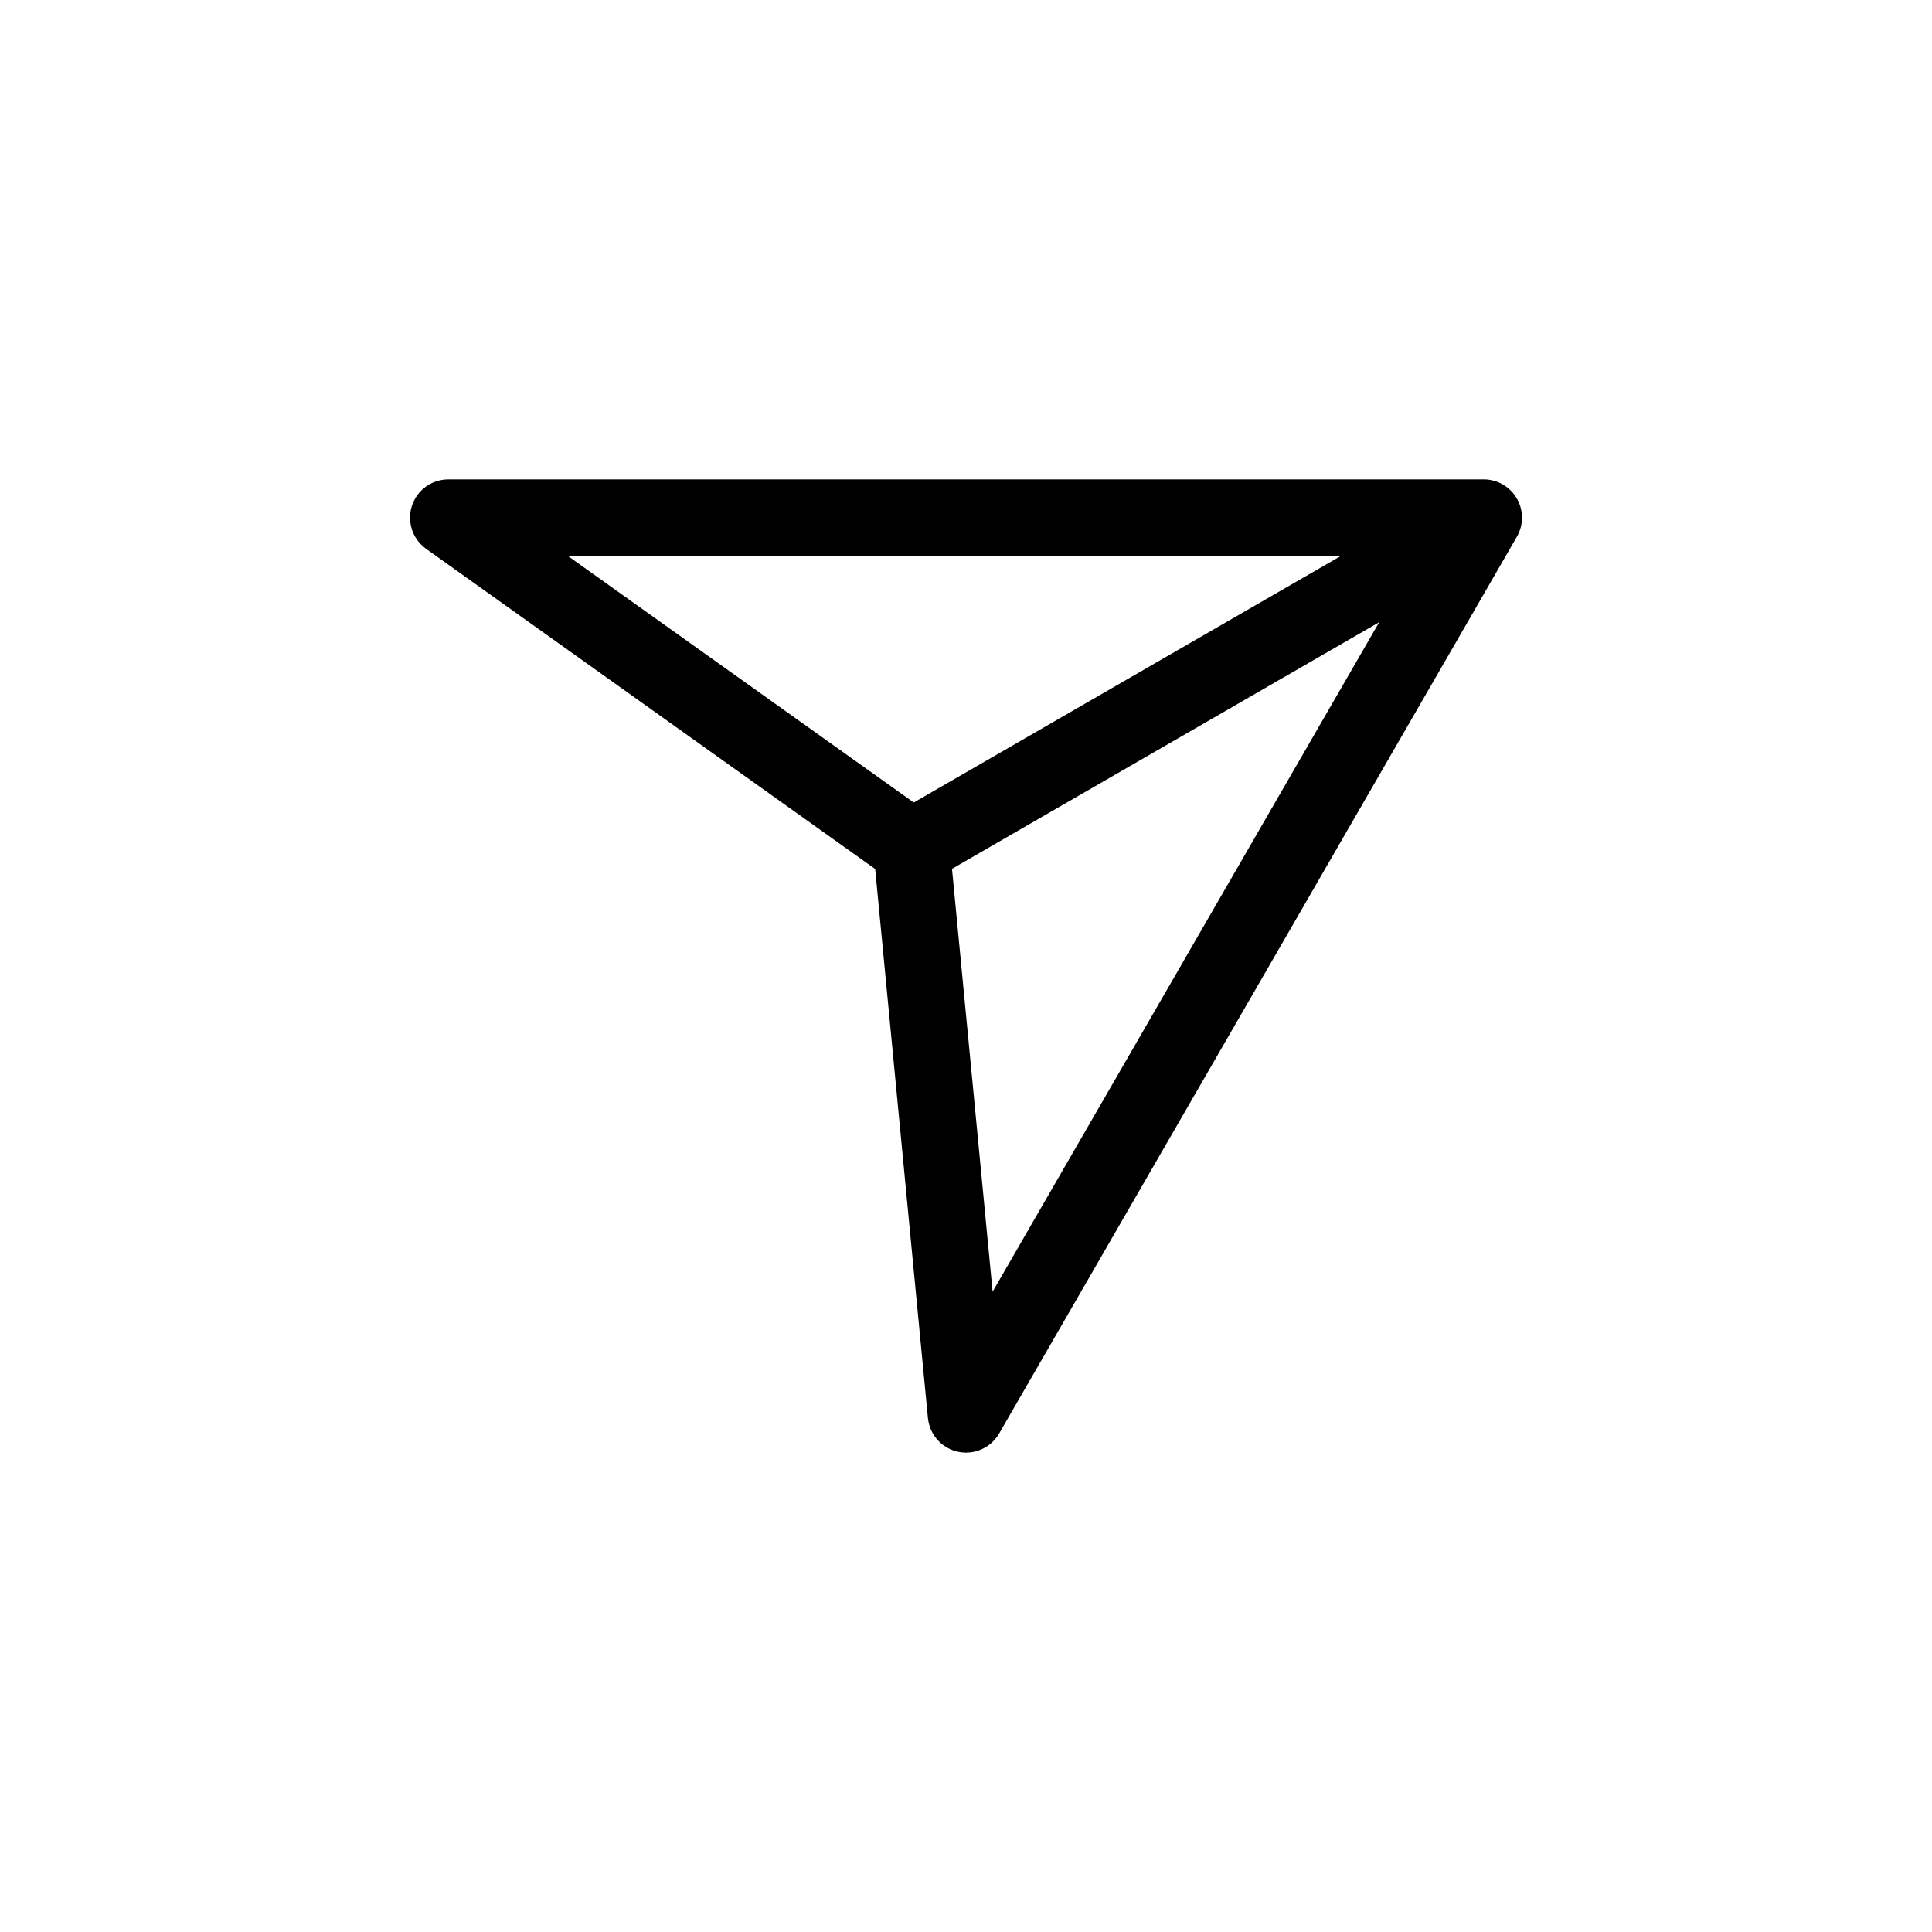 <?xml version="1.0" encoding="UTF-8"?>
<svg width="752pt" height="752pt" version="1.1" viewBox="0 0 752 752" xmlns="http://www.w3.org/2000/svg">
 <path d="m590.41 194.04c-2.66-4.609-7.578-7.449-12.898-7.449h-403.02c-4.238 0-8.273 1.801-11.098 4.961-2.828 3.156-4.176 7.367-3.707 11.578 0.469 4.211 2.707 8.023 6.156 10.484l174.8 124.63 20.531 213.69c0.406 4.219 2.586 8.066 6 10.578s7.734 3.449 11.883 2.582c4.148-0.871 7.731-3.465 9.848-7.137l201.51-349.03v-0.004c1.309-2.262 1.996-4.828 1.996-7.441s-0.688-5.184-1.996-7.445zm-369.39 22.34h300.91l-166.26 95.988zm165.34 286.38-15.816-164.58 166.28-95.992z"/>
</svg>
